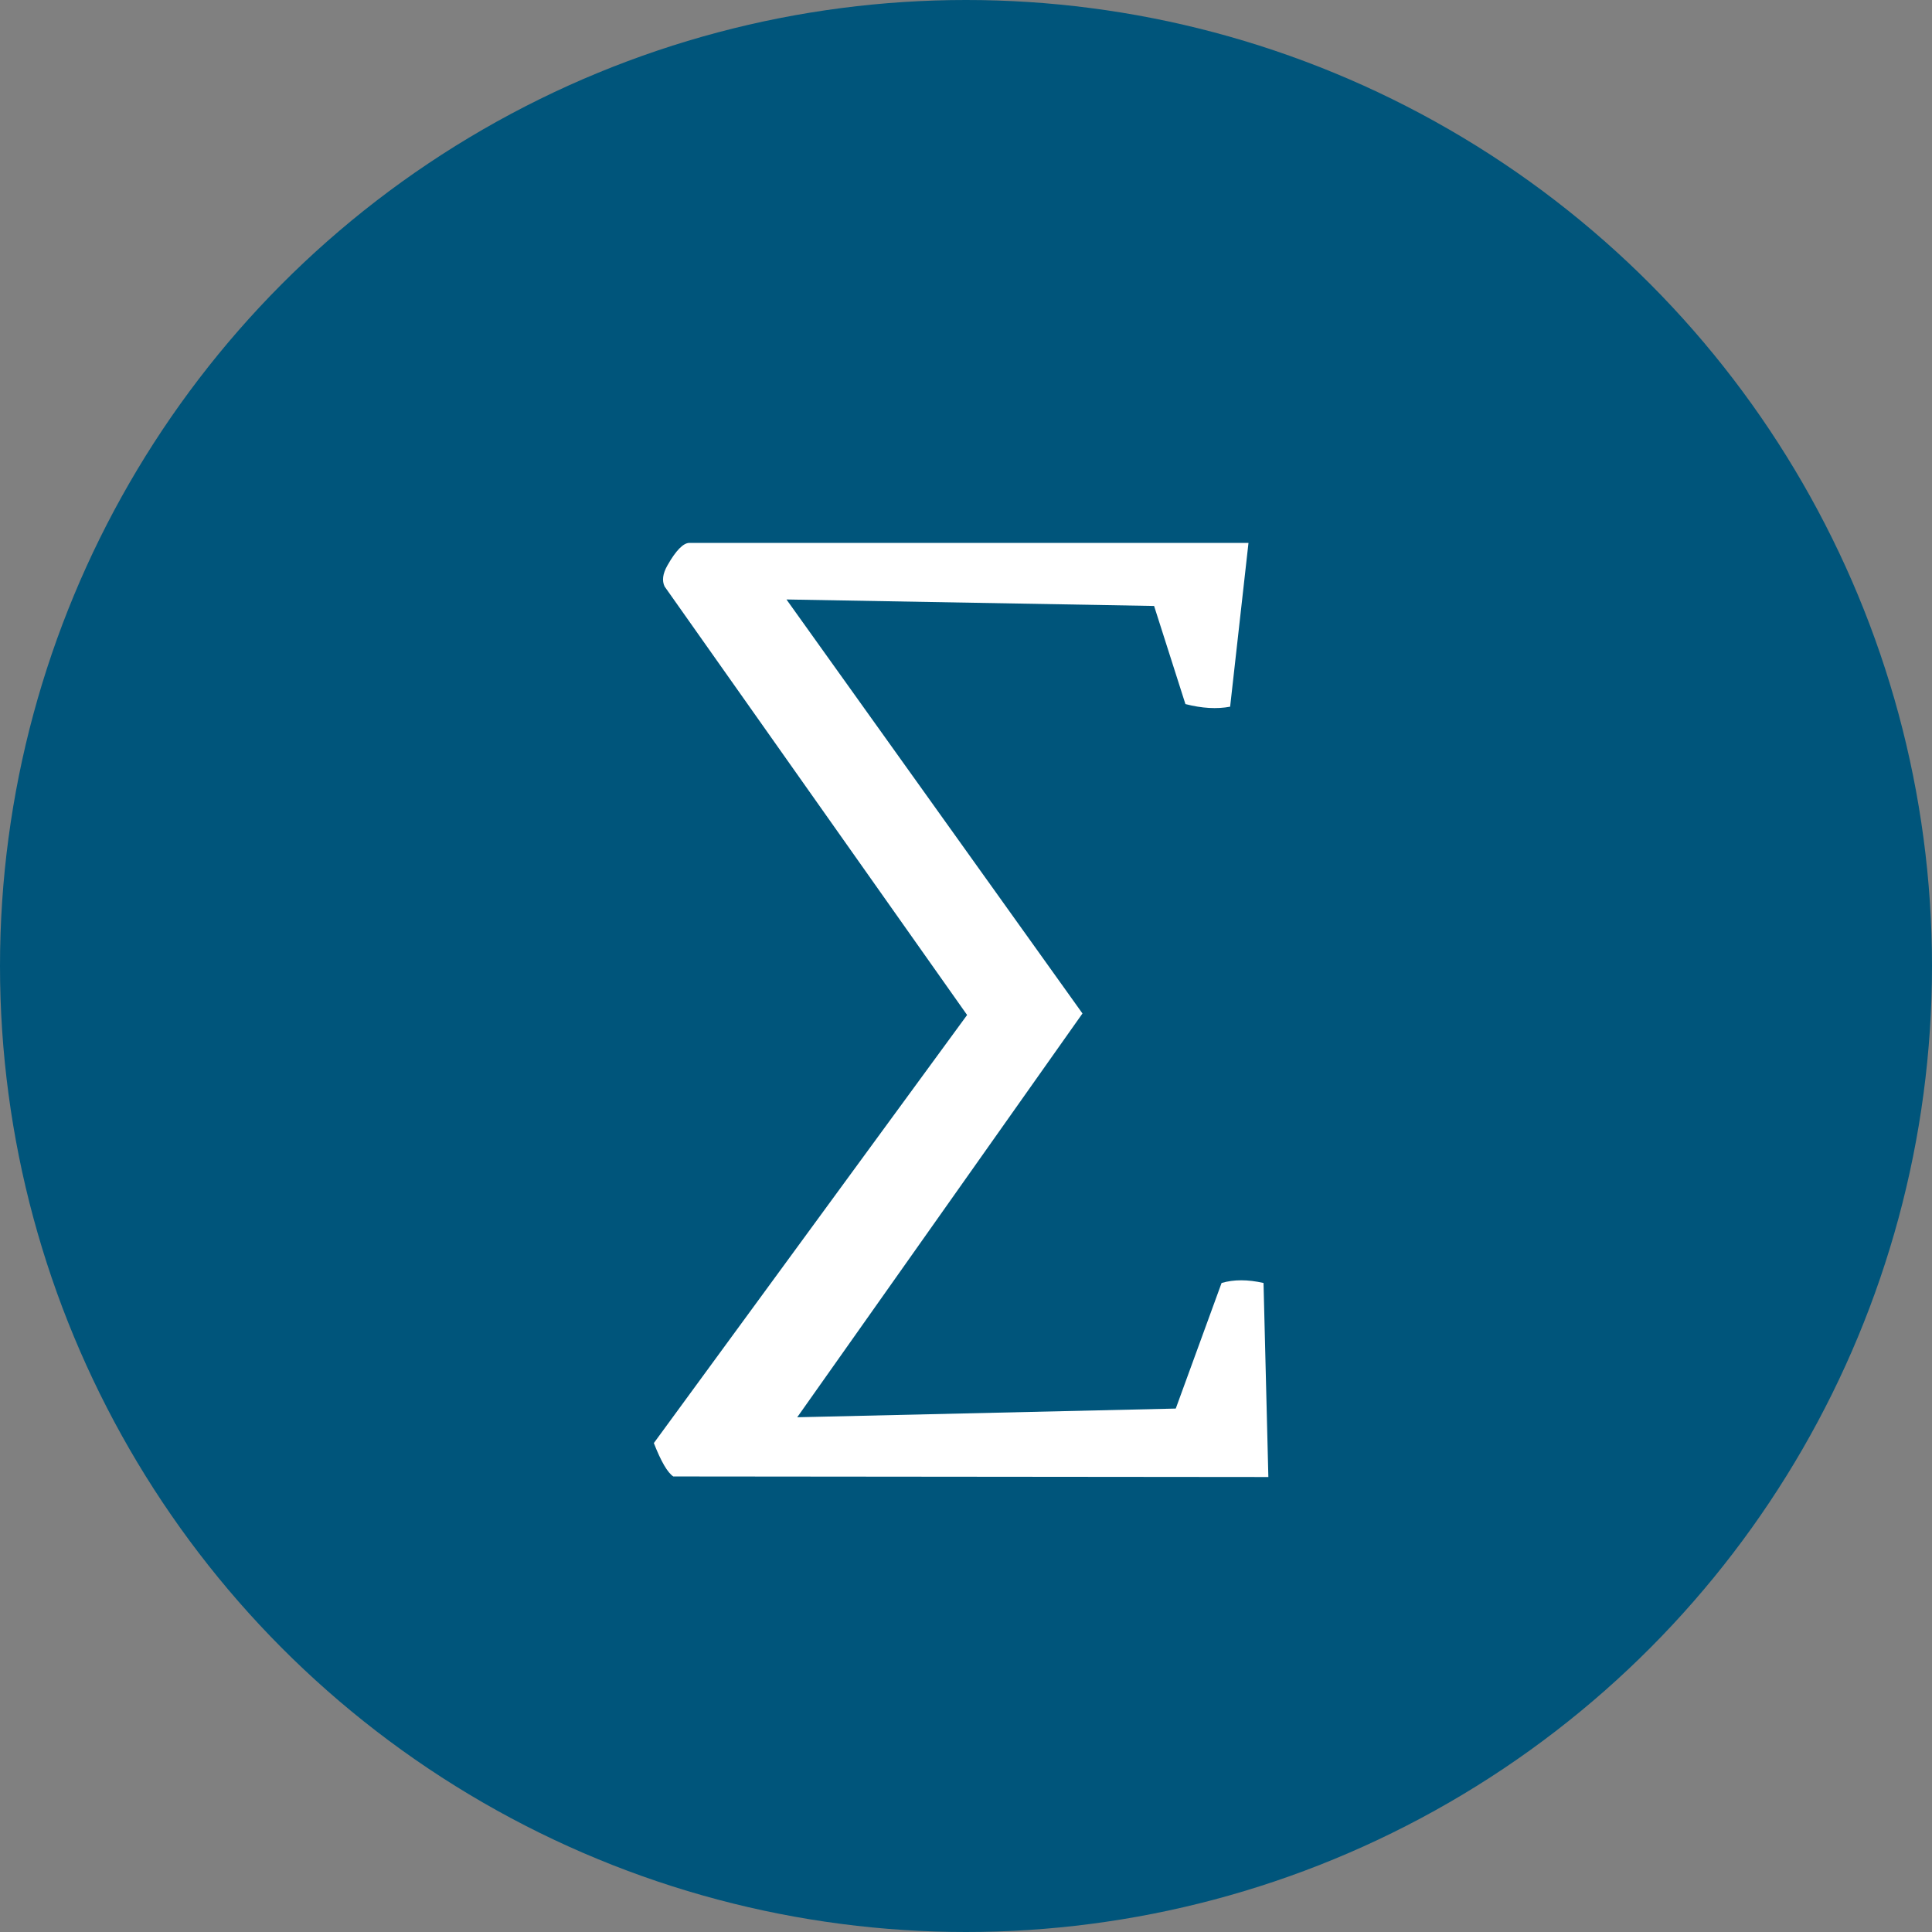 <svg width="14" height="14" viewBox="0 0 14 14" fill="none" xmlns="http://www.w3.org/2000/svg">
<rect x="0" y="0" width="14" height="14" fill="#808080" stroke="none"/>
<circle cx="7" cy="7" r="7" fill="#00557B"/>
<path d="M7.008 7.355L4.816 4.25C4.796 4.208 4.802 4.158 4.836 4.098C4.898 3.988 4.952 3.934 4.996 3.934H9.047L8.914 5.121C8.818 5.139 8.71 5.133 8.59 5.102L8.363 4.391L5.699 4.344L7.844 7.344L5.777 10.27L8.52 10.207L8.852 9.297C8.94 9.271 9.042 9.271 9.156 9.297L9.191 10.703L4.879 10.699C4.837 10.671 4.79 10.59 4.738 10.457L7.008 7.355Z" fill="white"/>
</svg>
